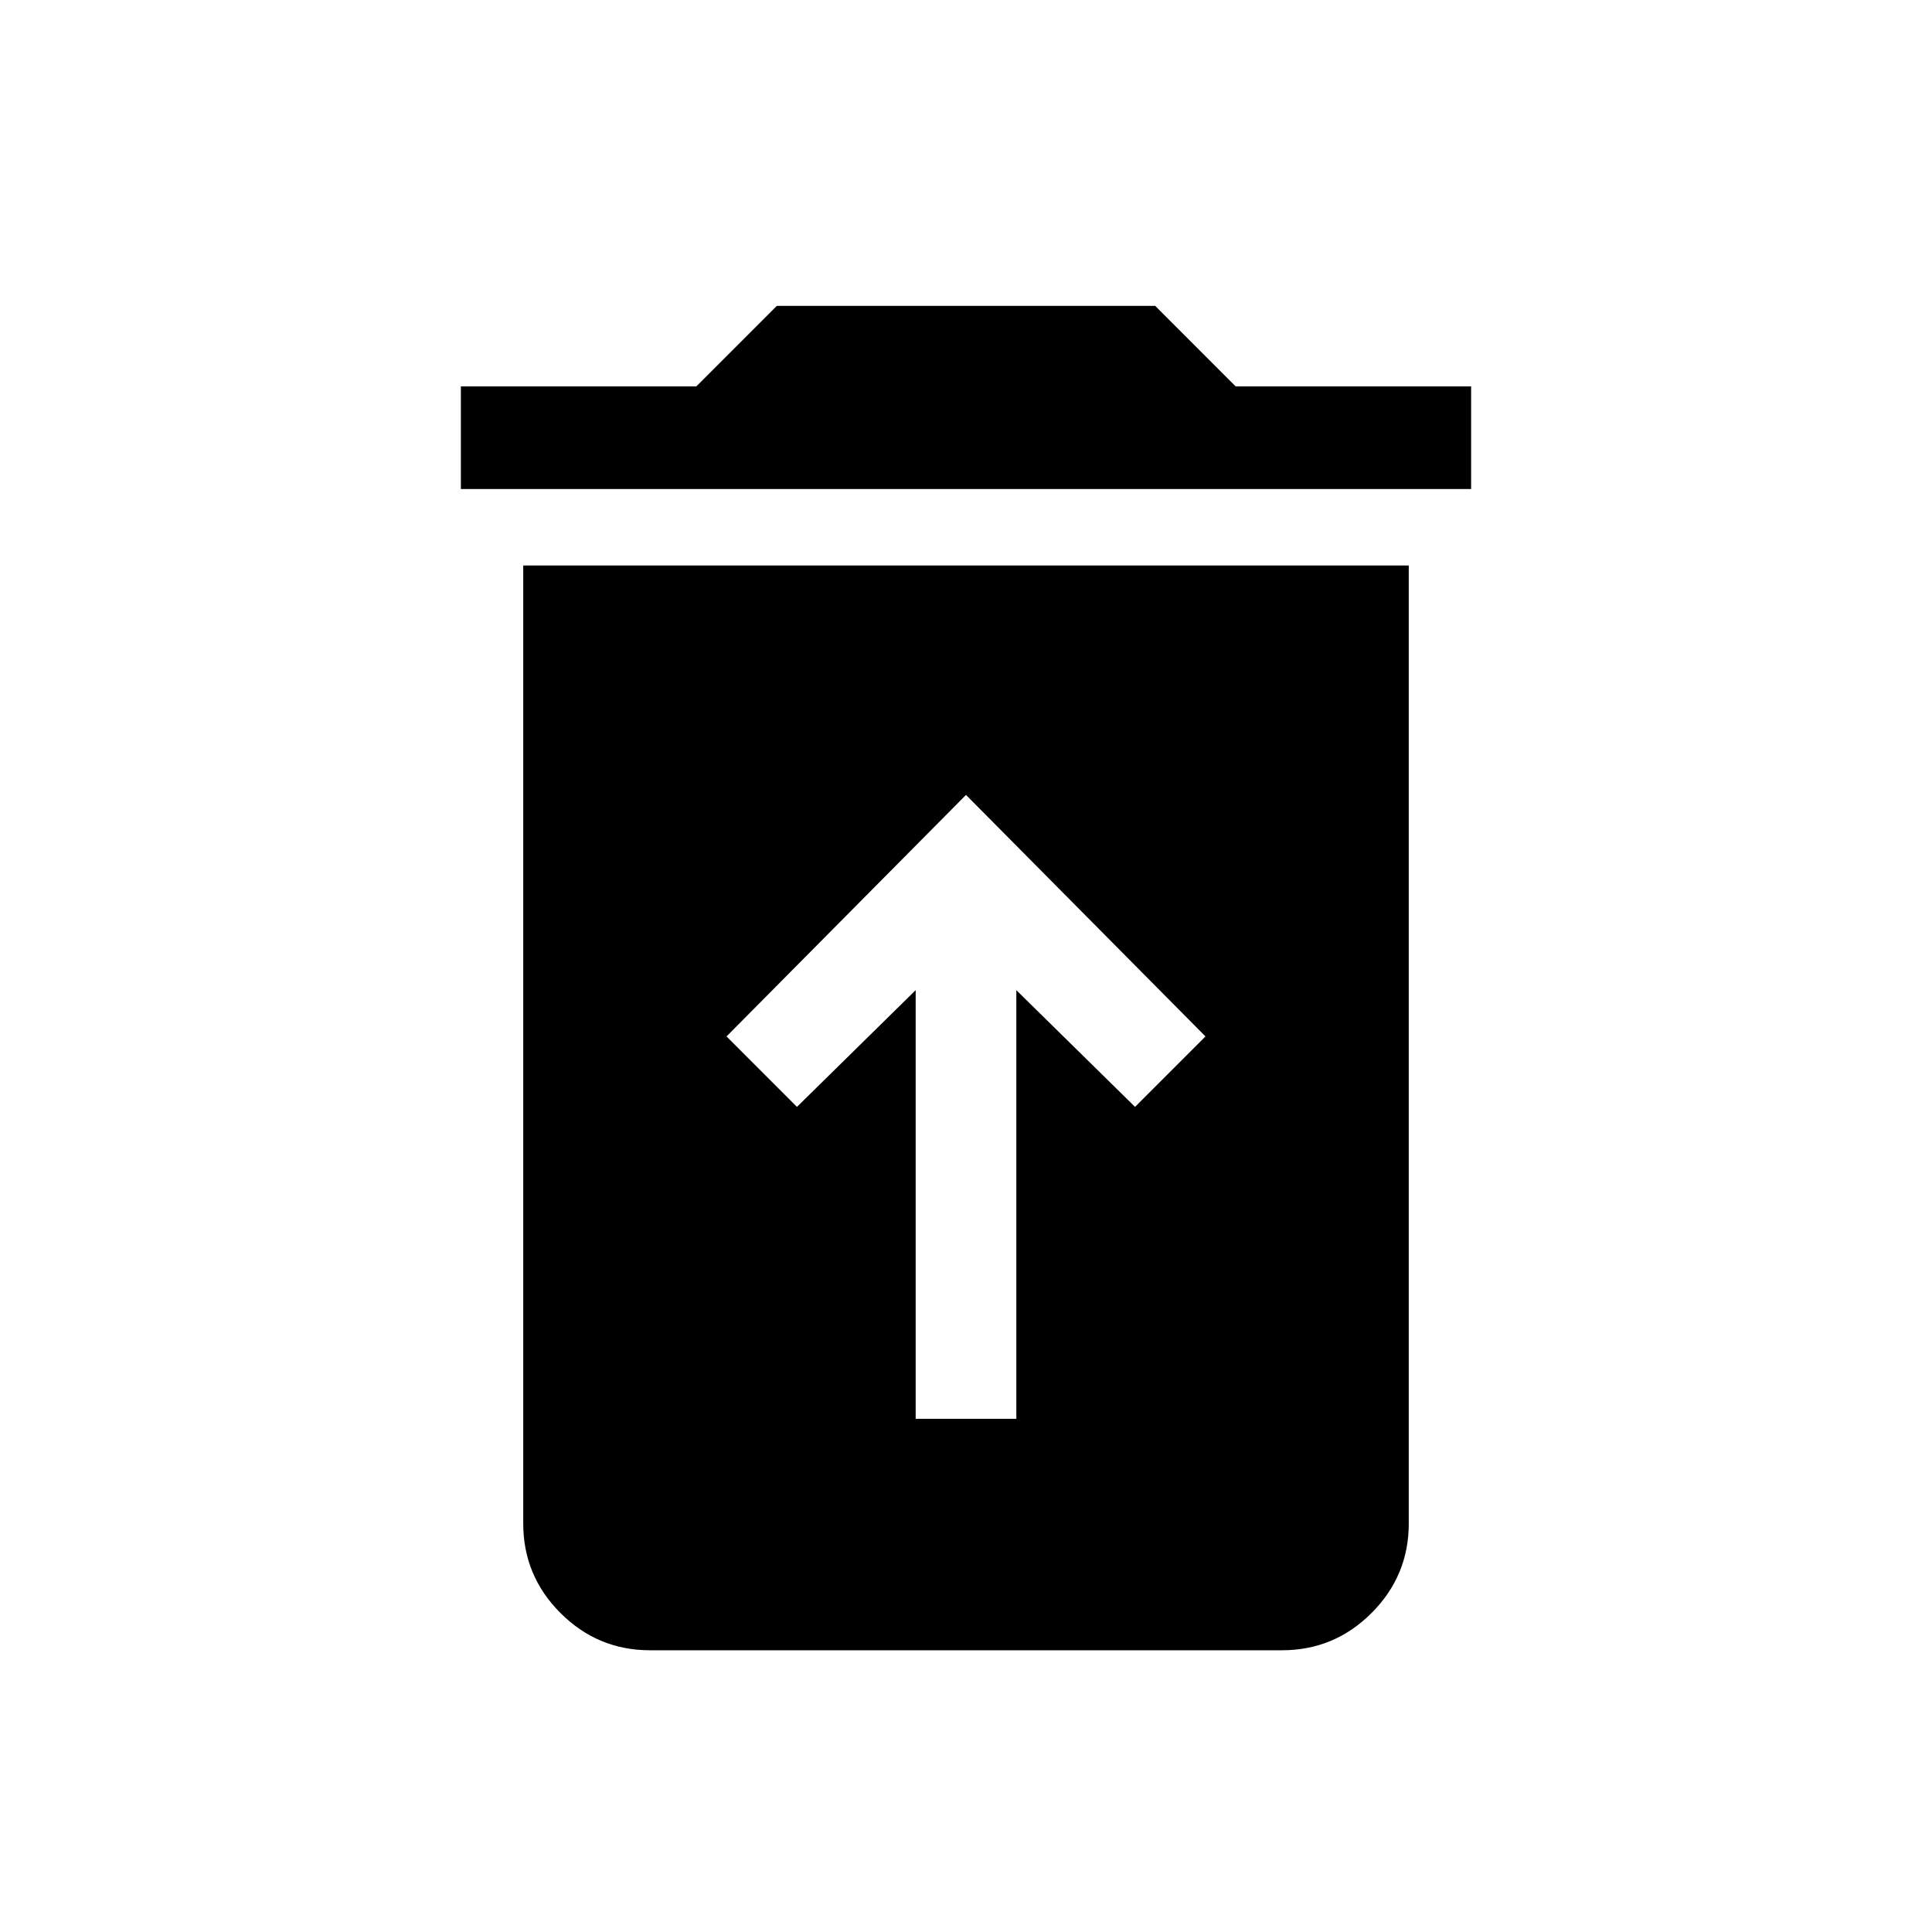 <svg xmlns="http://www.w3.org/2000/svg" height="40" width="40"><path d="M18.958 29.375H21.042V20.5L23.5 22.917L24.958 21.458L20 16.458L15.042 21.458L16.5 22.917L18.958 20.5ZM9.542 10.125V8H14.417L16.083 6.333H23.917L25.583 8H30.458V10.125ZM13.458 34.167Q12.375 34.167 11.604 33.396Q10.833 32.625 10.833 31.542V11.708H29.167V31.542Q29.167 32.625 28.396 33.396Q27.625 34.167 26.542 34.167Z"/></svg>